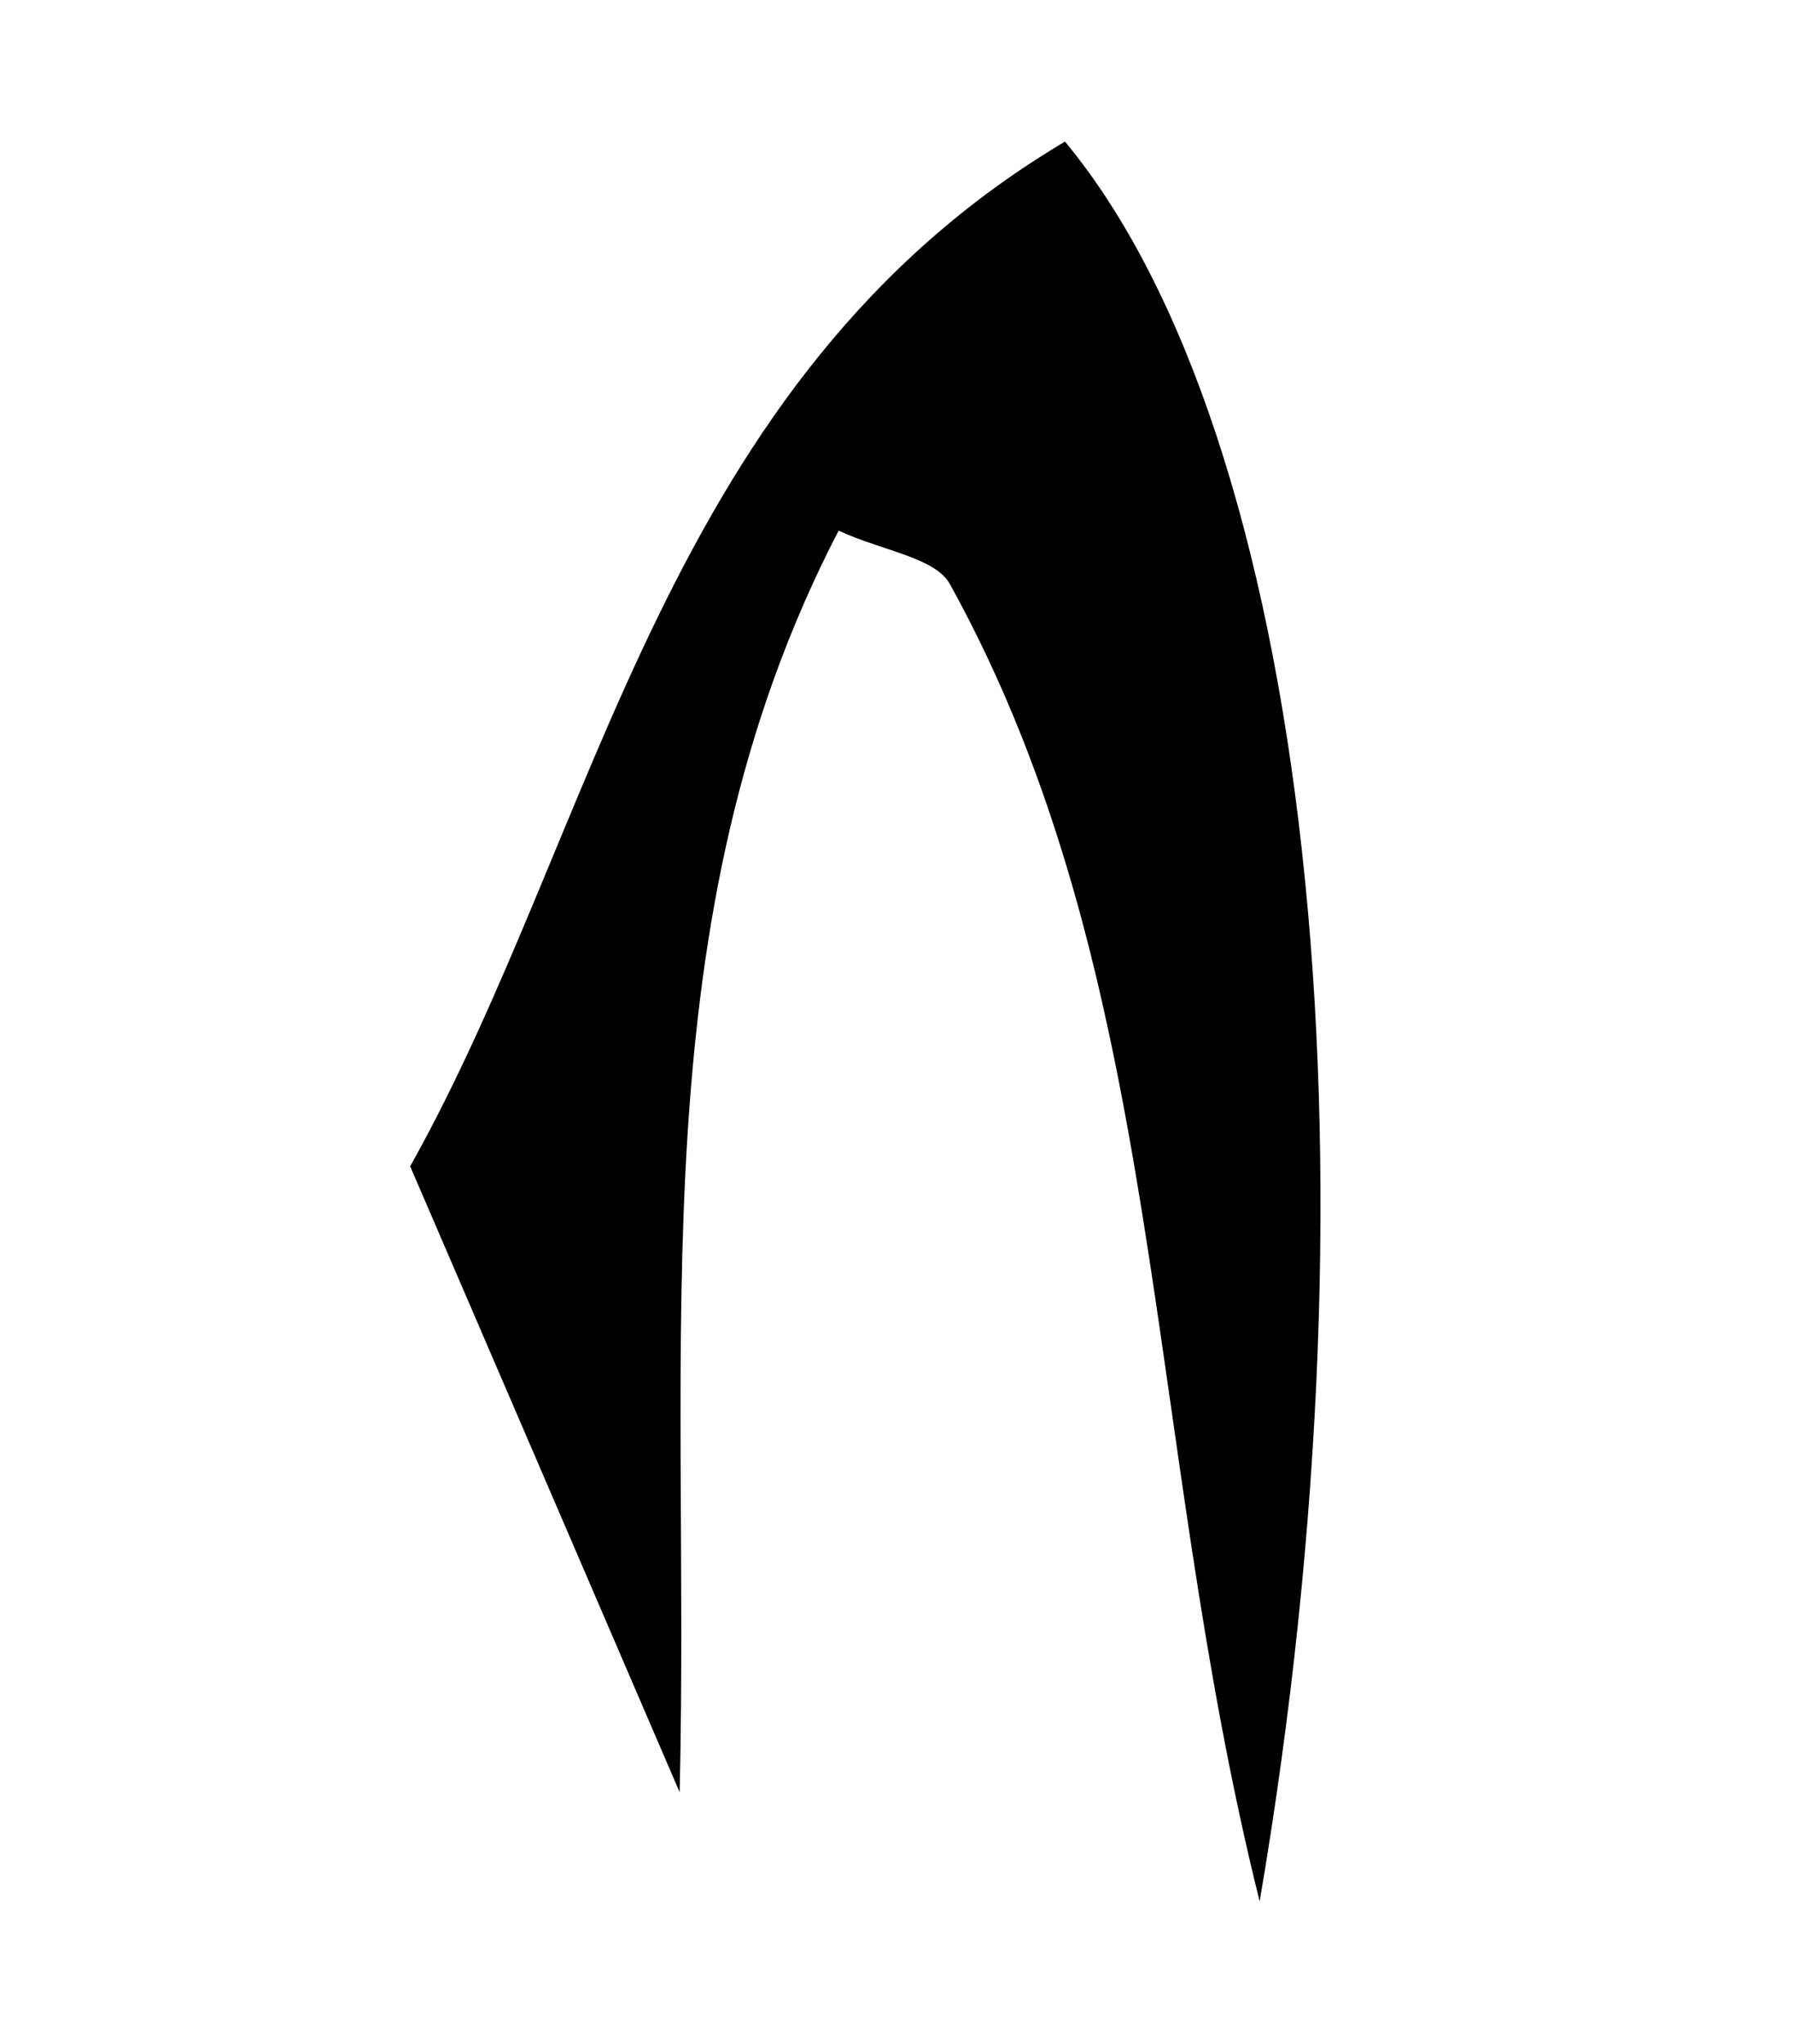 <?xml version="1.0" encoding="utf-8"?>
<!-- Generator: Adobe Illustrator 16.0.0, SVG Export Plug-In . SVG Version: 6.00 Build 0)  -->
<!DOCTYPE svg PUBLIC "-//W3C//DTD SVG 1.1//EN" "http://www.w3.org/Graphics/SVG/1.1/DTD/svg11.dtd">
<svg version="1.1" id="Layer_1" xmlns="http://www.w3.org/2000/svg" xmlns:xlink="http://www.w3.org/1999/xlink" x="0px" y="0px"
	 width="22.954px" height="26.162px" viewBox="0 0 22.954 26.162" enable-background="new 0 0 22.954 26.162" xml:space="preserve">
<path fill-rule="evenodd" clip-rule="evenodd" d="M5.251,14.926C7.68,10.593,8.488,4.87,13.634,1.812
	c3.127,3.77,4.132,12.931,2.492,22.521c-1.498-6.009-1.187-11.827-3.963-16.854c-0.189-0.345-0.856-0.425-1.427-0.688
	c-2.585,4.983-1.898,10.313-2.035,16.146C7.463,20.061,6.439,17.682,5.251,14.926z"/>
</svg>
